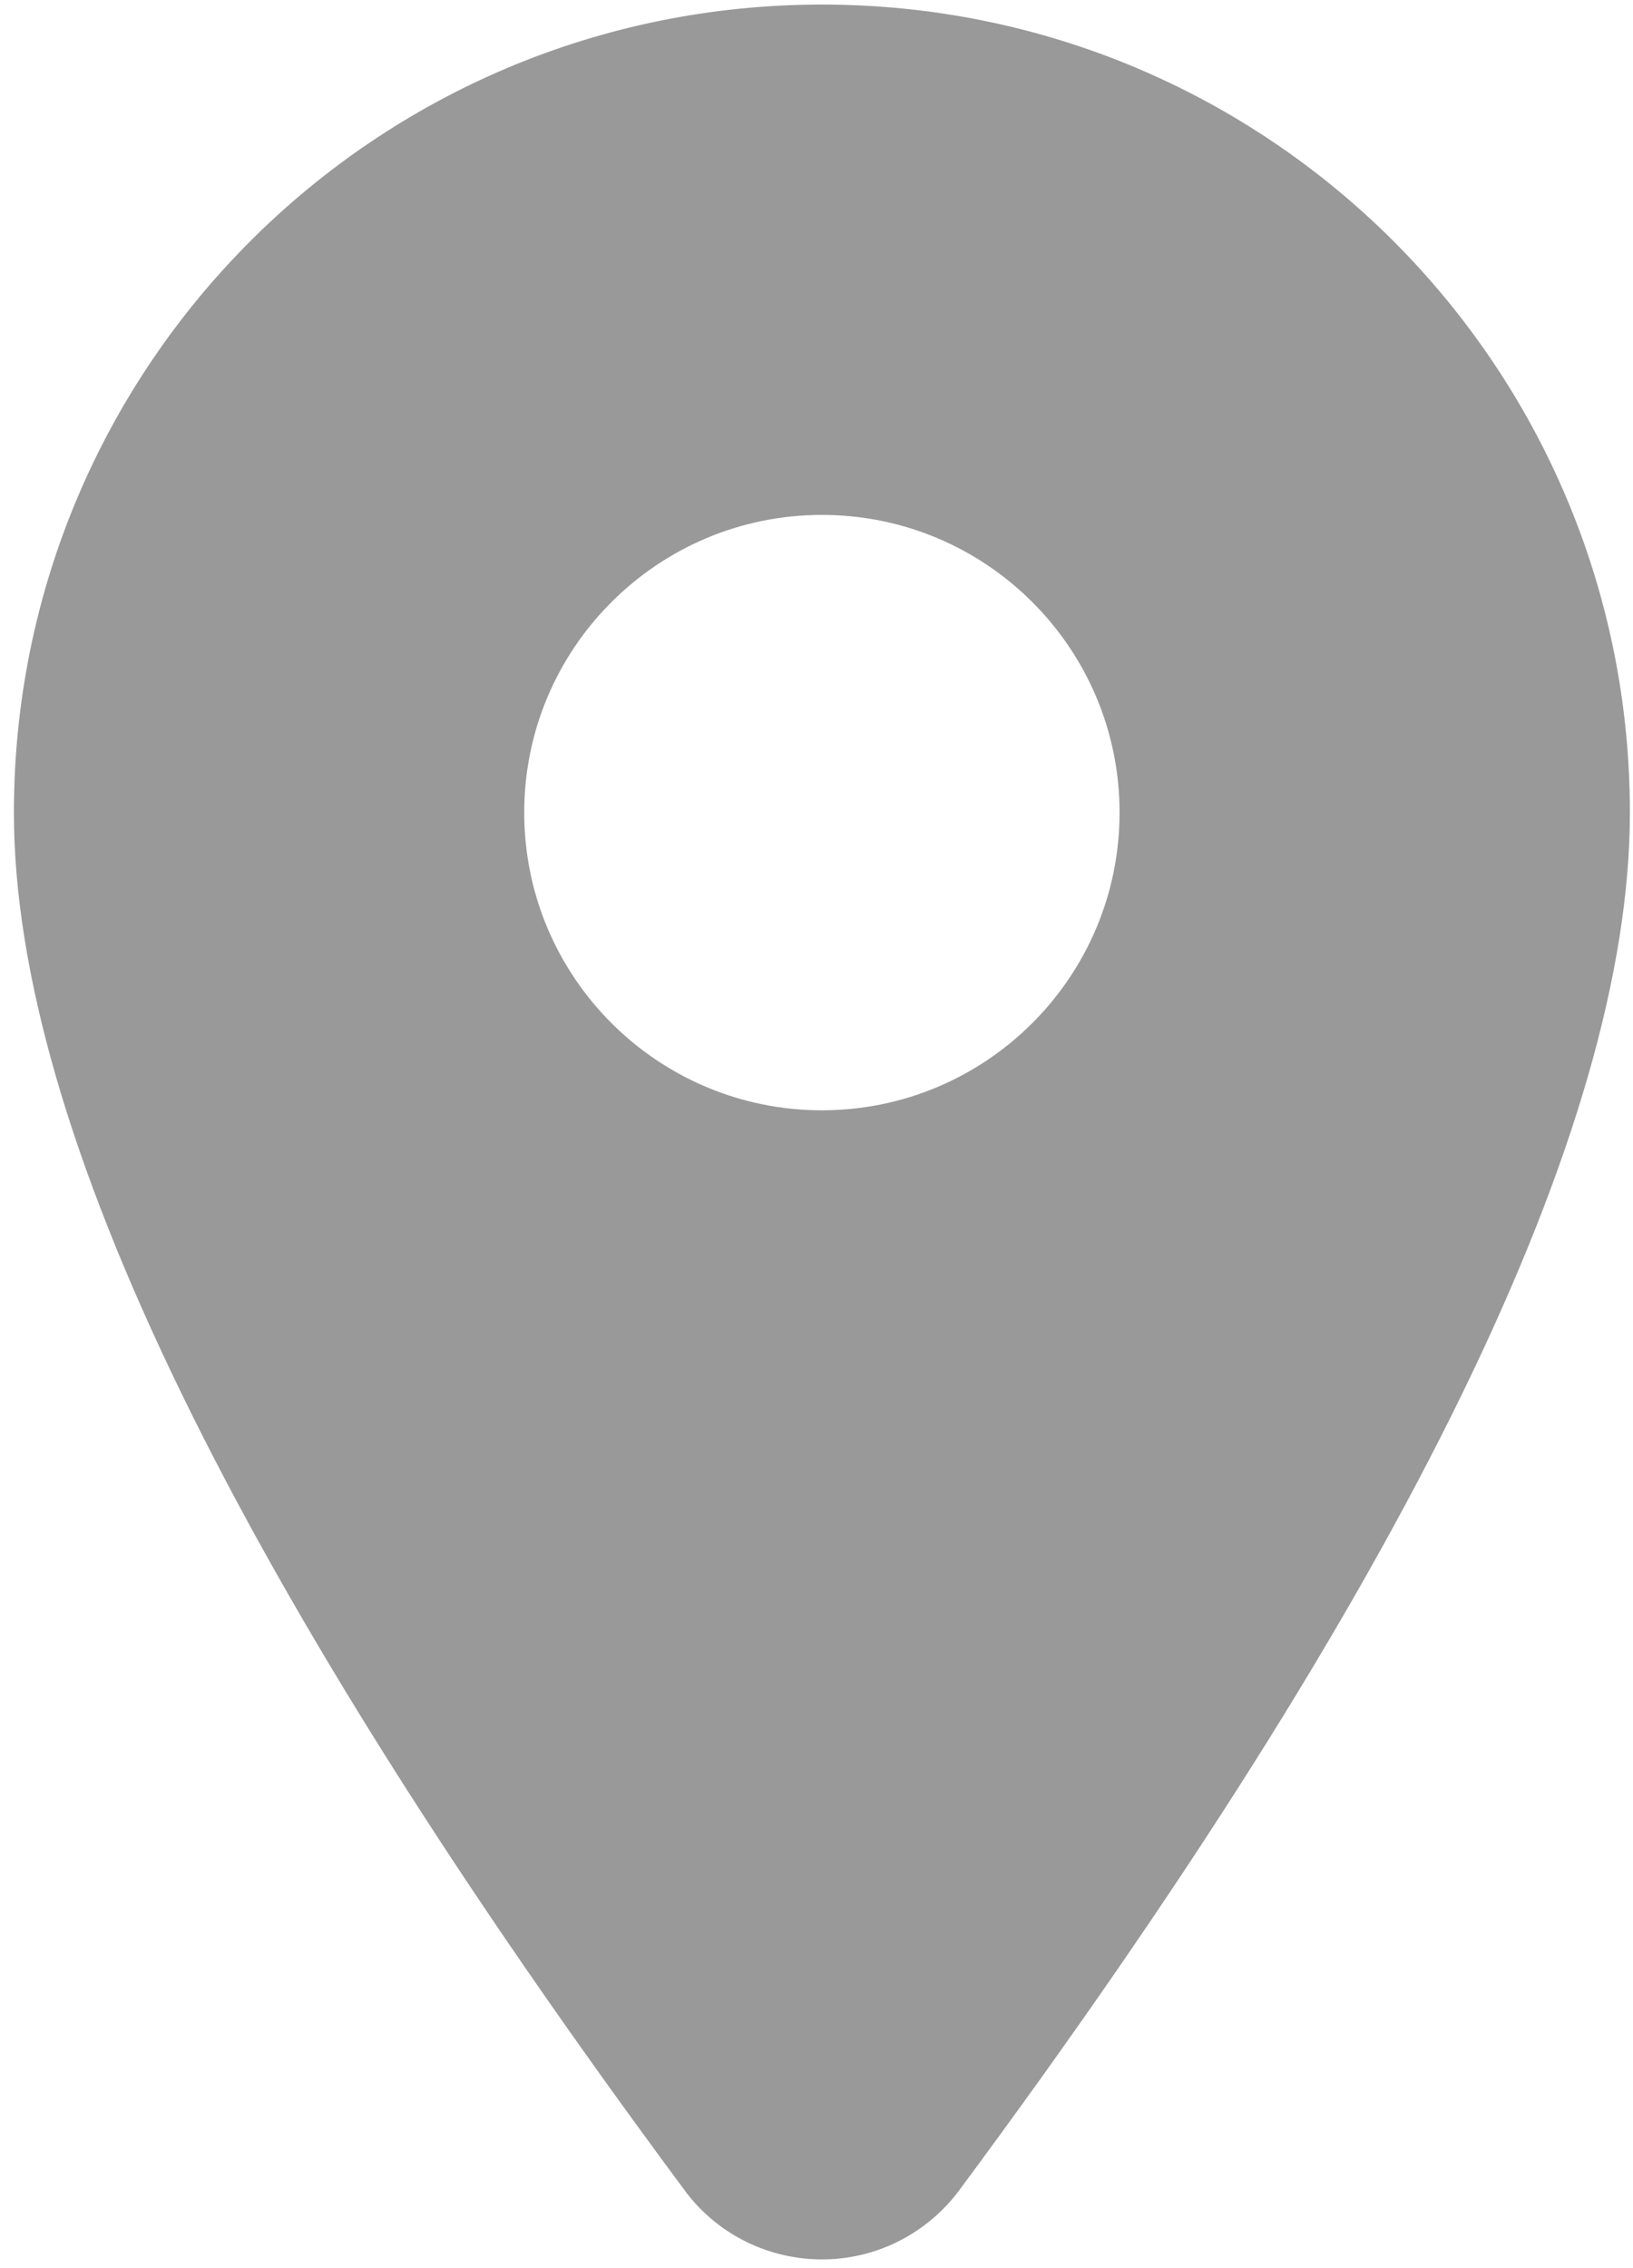 <svg width="54" height="75" viewBox="0 0 54 75" fill="none" xmlns="http://www.w3.org/2000/svg">
<path d="M0.46 26.87C0.46 37.303 7.853 52.487 22.638 72.425L22.637 72.425C24.497 74.933 28.038 75.458 30.546 73.598C30.993 73.267 31.388 72.872 31.72 72.425C46.505 52.487 53.897 37.303 53.897 26.87C53.897 12.098 41.95 0.151 27.179 0.151C12.407 0.151 0.46 12.098 0.46 26.87ZM17.335 26.87C17.335 21.436 21.745 17.026 27.179 17.026C32.612 17.026 37.022 21.436 37.022 26.87C37.022 32.304 32.612 36.714 27.179 36.714C21.745 36.714 17.335 32.304 17.335 26.87Z" fill="black" fill-opacity="0.4"/>
</svg>
